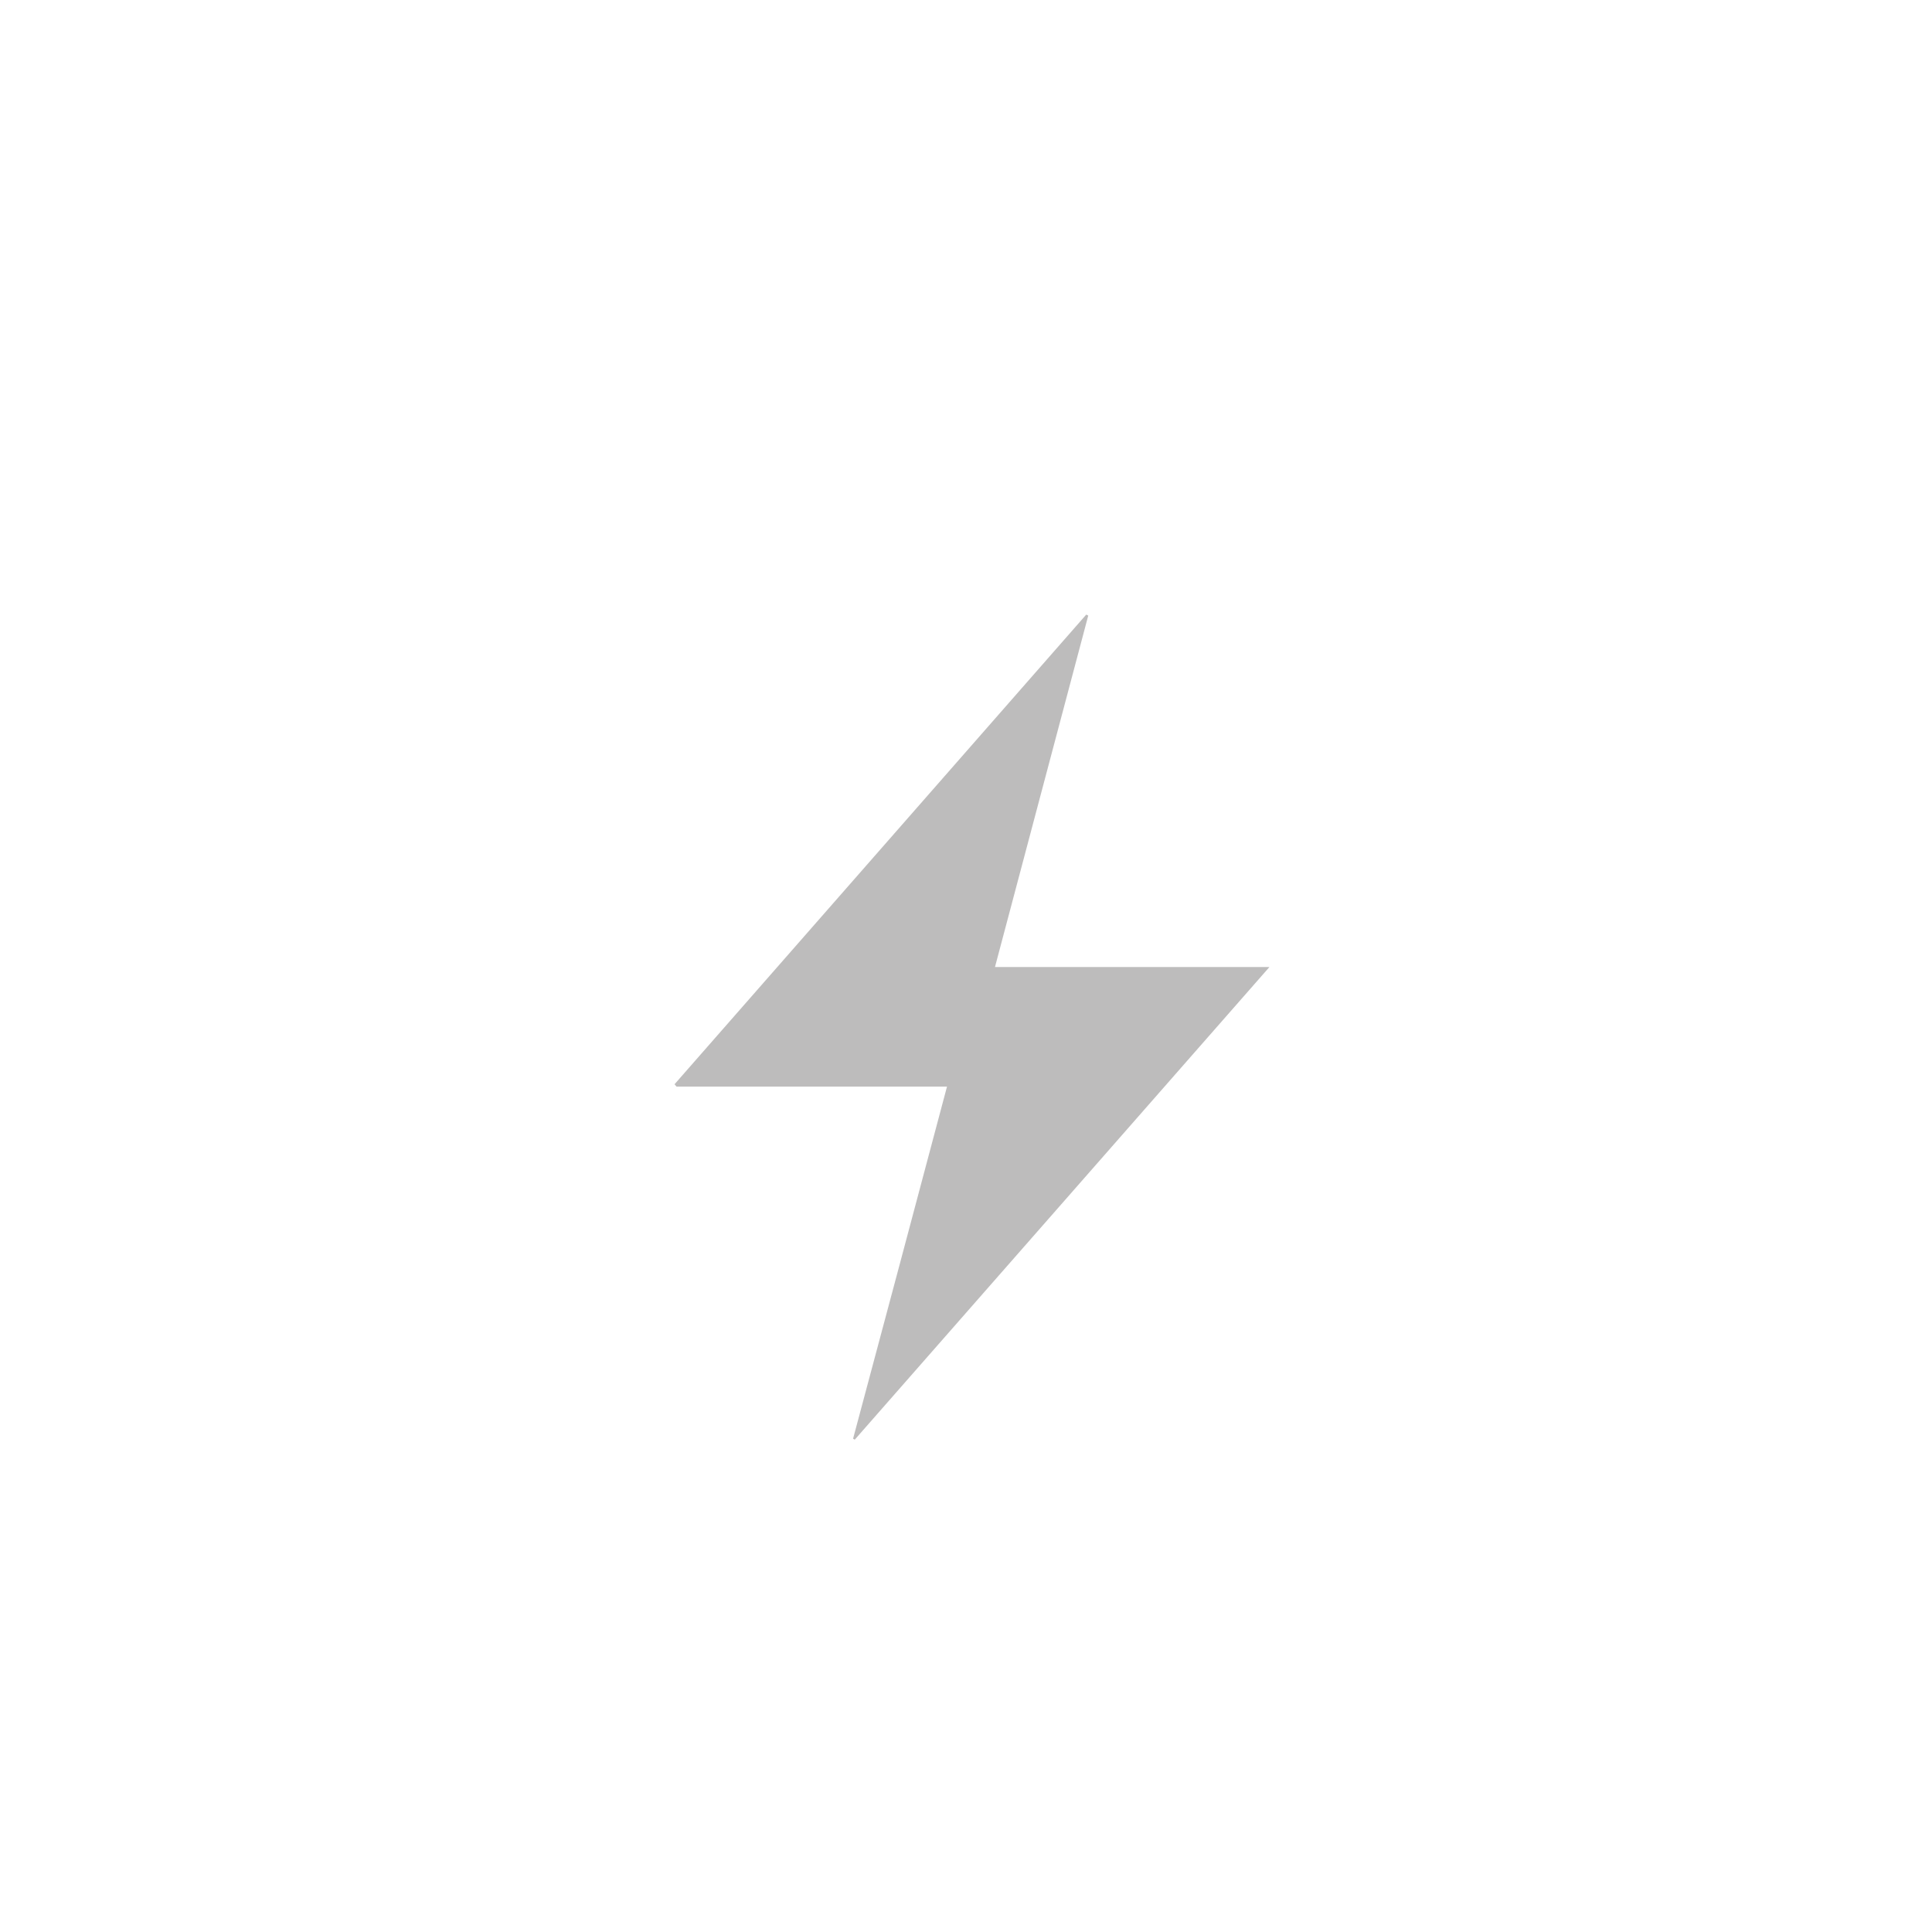 <?xml version="1.0" standalone="no"?><!DOCTYPE svg PUBLIC "-//W3C//DTD SVG 1.1//EN" "http://www.w3.org/Graphics/SVG/1.1/DTD/svg11.dtd"><svg t="1598600859471" class="icon" viewBox="0 0 1024 1024" version="1.1" xmlns="http://www.w3.org/2000/svg" p-id="17813" xmlns:xlink="http://www.w3.org/1999/xlink" width="200" height="200"><defs><style type="text/css"></style></defs><path d="M512 1024C278.422 1024 88.276 834.207 88.276 600.806 88.276 503.172 155.719 375.702 288.839 222.455 384.706 111.934 478.985 28.954 482.869 25.6L512 0l29.131 25.6c3.884 3.531 98.339 86.51 194.03 196.855C868.281 375.702 935.724 503.172 935.724 600.806 935.724 834.207 745.578 1024 512 1024z m0-905.887c-115.112 106.814-335.448 340.745-335.448 482.692C176.552 785.479 326.974 935.724 512 935.724s335.448-150.246 335.448-334.919c0-141.948-220.337-375.702-335.448-482.692z" fill="" p-id="17814"></path><path d="M453.032 763.057c-0.353-0.177-0.53-0.353-0.883-0.53 16.596-61.97 33.192-124.116 49.788-186.615h-143.36c-0.353-0.353-0.706-0.883-1.059-1.236l218.218-248.938 1.059 0.53c-16.419 61.793-32.839 123.586-49.434 186.262h145.479c-73.975 84.392-146.891 167.371-219.807 250.527z" fill="#BDBCBC" p-id="17815"></path></svg>